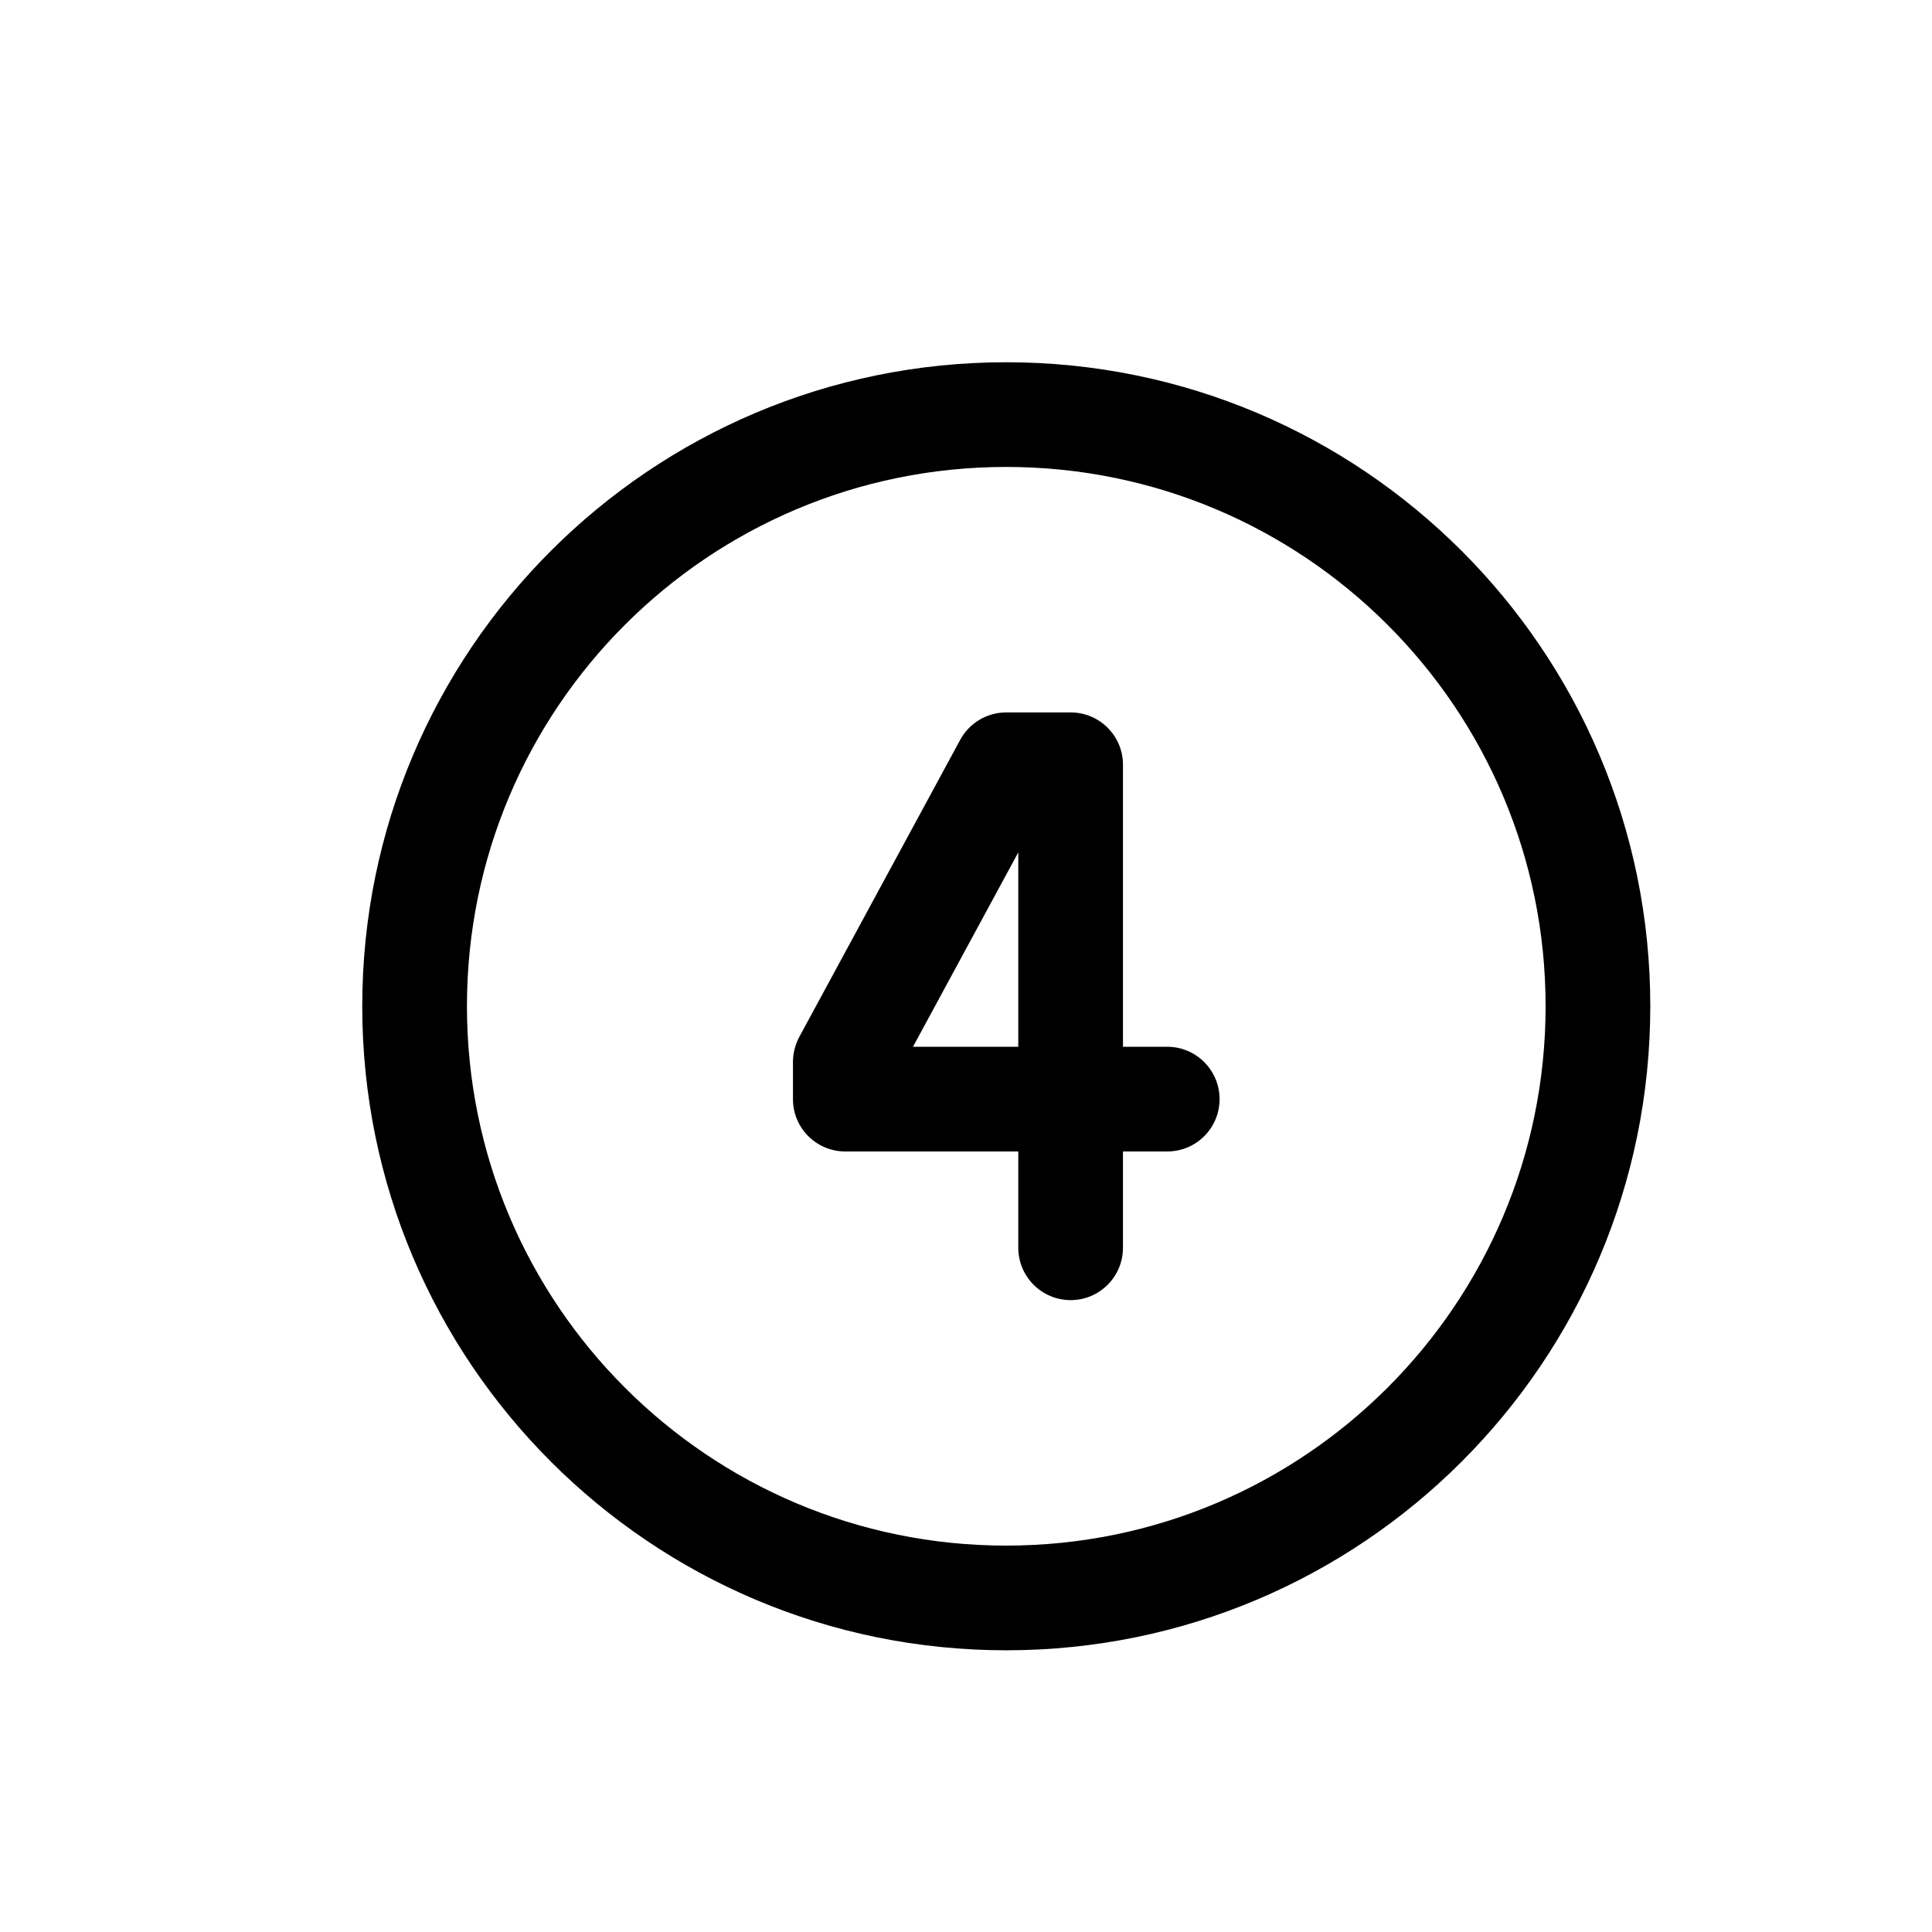 <svg width="16" height="16" viewBox="0 0 16 16" fill="none" xmlns="http://www.w3.org/2000/svg">
<path fill-rule="evenodd" clip-rule="evenodd" d="M8.333 5.9C8.174 5.9 8.028 5.987 7.952 6.127L6.619 8.588C6.585 8.652 6.567 8.723 6.567 8.795V9.103C6.567 9.342 6.761 9.536 7 9.536H8.433V10.333C8.433 10.573 8.627 10.767 8.867 10.767C9.106 10.767 9.3 10.573 9.3 10.333V9.536H9.667C9.906 9.536 10.1 9.342 10.1 9.103C10.1 8.863 9.906 8.669 9.667 8.669H9.3V6.333C9.3 6.094 9.106 5.9 8.867 5.9H8.333ZM8.433 7.059V8.669H7.561L8.433 7.059Z" fill="black"/>
<path fill-rule="evenodd" clip-rule="evenodd" d="M13.667 8.333C13.667 11.279 11.279 13.667 8.333 13.667C5.388 13.667 3 11.279 3 8.333C3 5.388 5.388 3 8.333 3C11.279 3 13.667 5.388 13.667 8.333ZM12.8 8.333C12.8 10.8 10.8 12.8 8.333 12.8C5.866 12.8 3.867 10.8 3.867 8.333C3.867 5.866 5.866 3.867 8.333 3.867C10.8 3.867 12.8 5.866 12.8 8.333Z" fill="black"/>
</svg>
